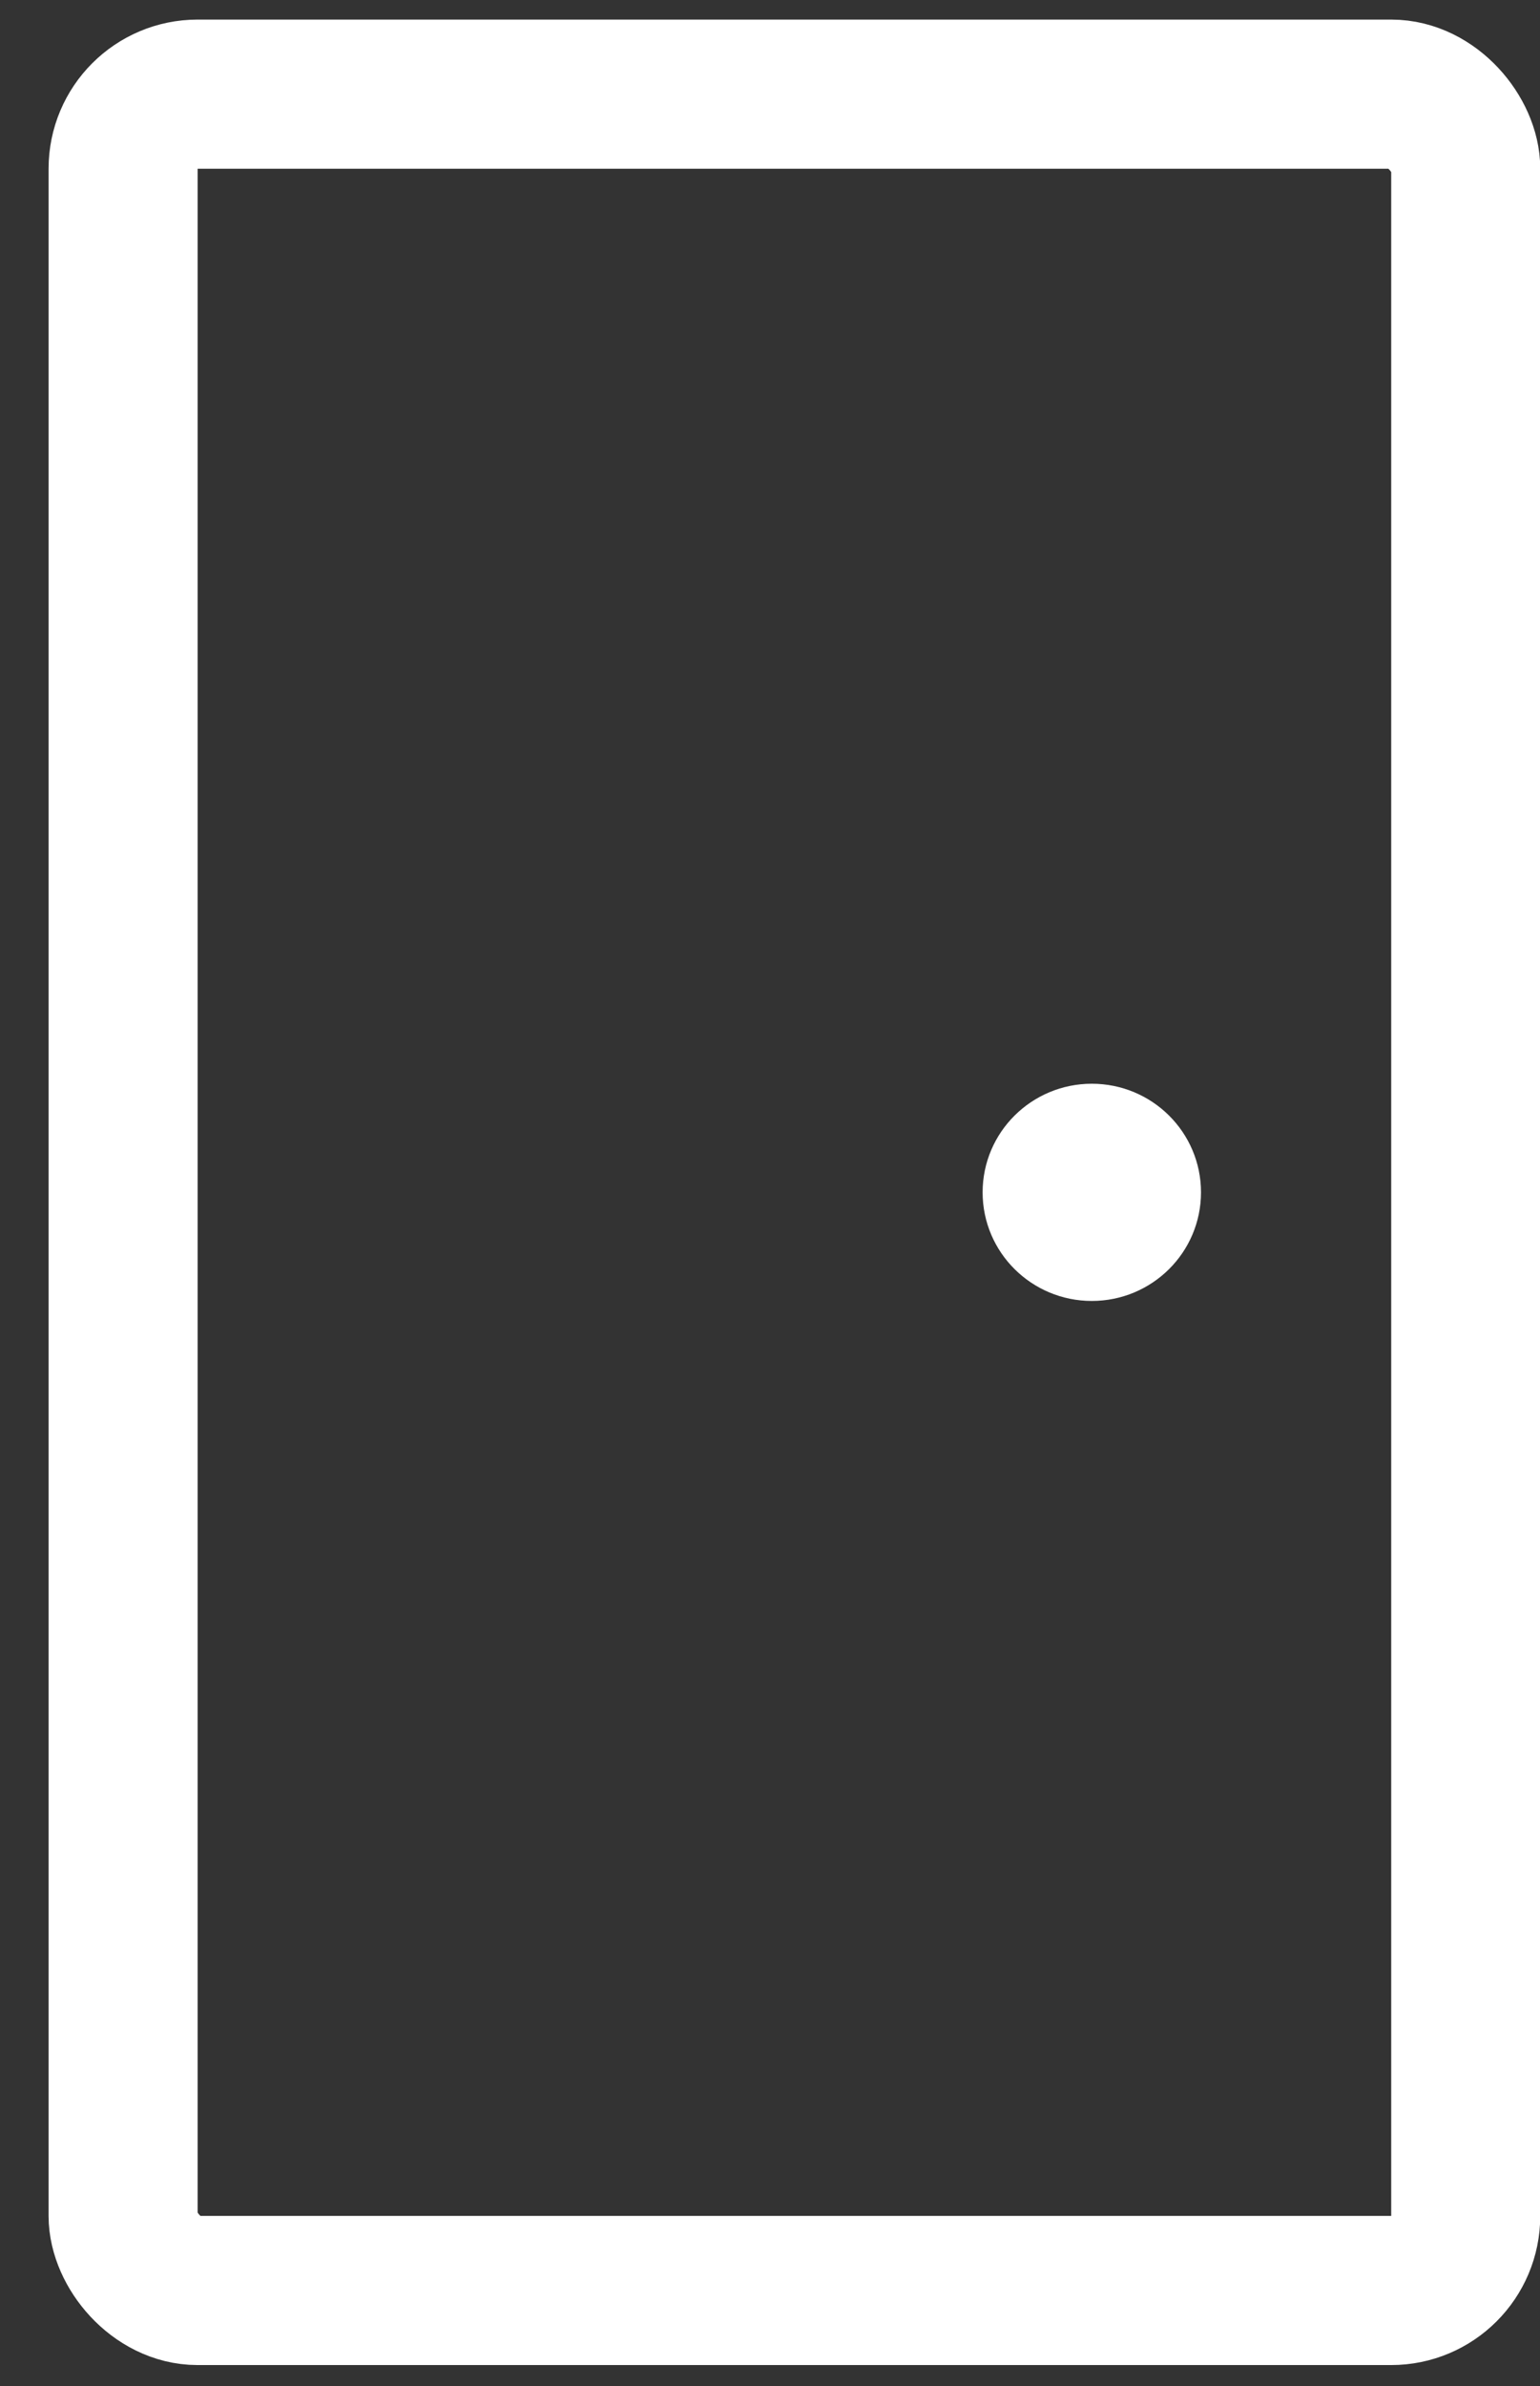 <svg width="31" height="48" viewBox="0 0 31 48" fill="none" xmlns="http://www.w3.org/2000/svg">
<rect x="0" y="0" width="31" height="48" fill="#333333" stroke="none"/>
<rect x="2.478" y="1.894" width="27.027" height="44.185" rx="1.5" stroke="white" stroke-width="3"/>
<path d="M21.978 25.672C22.916 25.672 23.676 24.918 23.676 23.987C23.676 23.056 22.916 22.302 21.978 22.302C21.041 22.302 20.28 23.056 20.28 23.987C20.28 24.918 21.041 25.672 21.978 25.672Z" fill="white"/>
<path d="M21.978 25.672C22.916 25.672 23.676 24.918 23.676 23.987C23.676 23.056 22.916 22.302 21.978 22.302C21.041 22.302 20.28 23.056 20.28 23.987C20.28 24.918 21.041 25.672 21.978 25.672Z" stroke="white"/>
</svg>
